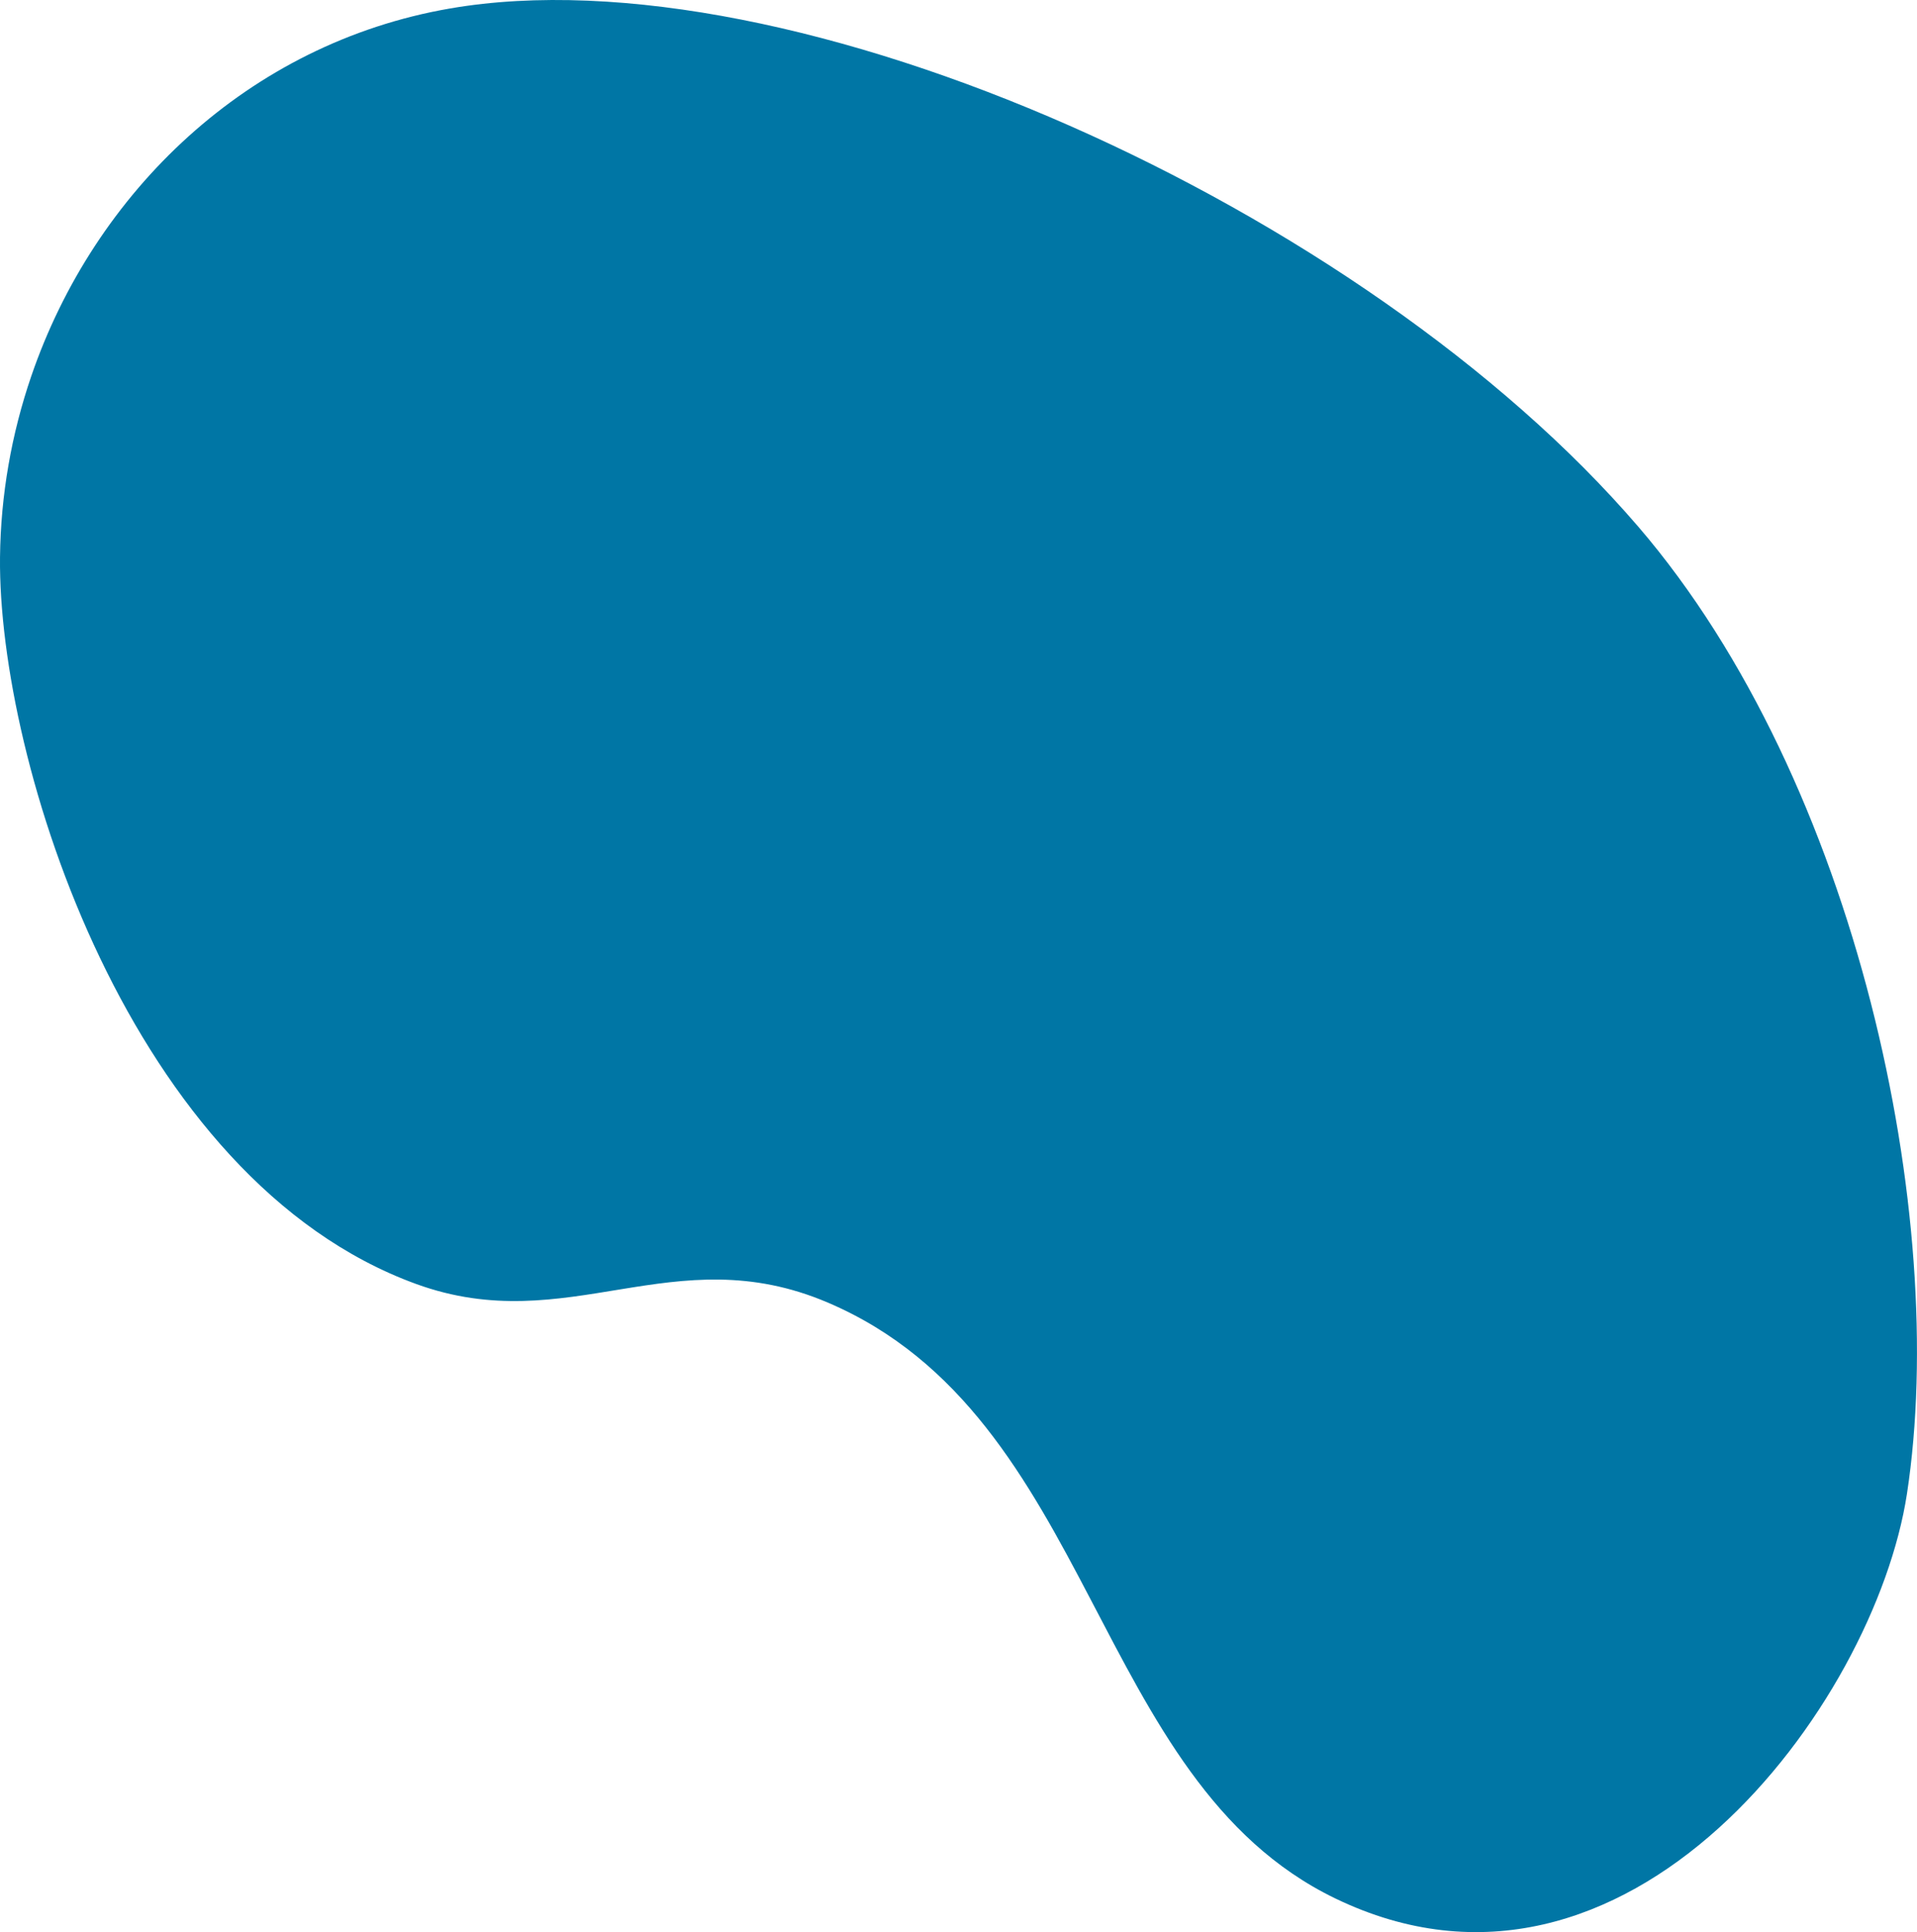 <svg id="_лой_2" xmlns="http://www.w3.org/2000/svg" width="1071.37" height="1080" viewBox="0 0 1071.37 1080"><g id="Forme05_496357244"><g id="Forme05_496357244-2"><path d="M17.49 210.22C6.45 242.46.38 276.67.01 311.5-1.18 425.29 72.67 659.52 232.59 717.72c85.01 30.92 143.59-26.52 230.04 10.38 150.01 64.03 146.91 266.93 283.56 333.04 163.23 78.96 301.54-108.05 319.57-226.16 23.57-154.39-27.49-397.73-150.17-540.59C762.33 115.9 442.64-28.29 251.48 4.74 138.74 24.22 52.76 107.23 17.49 210.22z" fill="#0076a5"/></g></g></svg>
